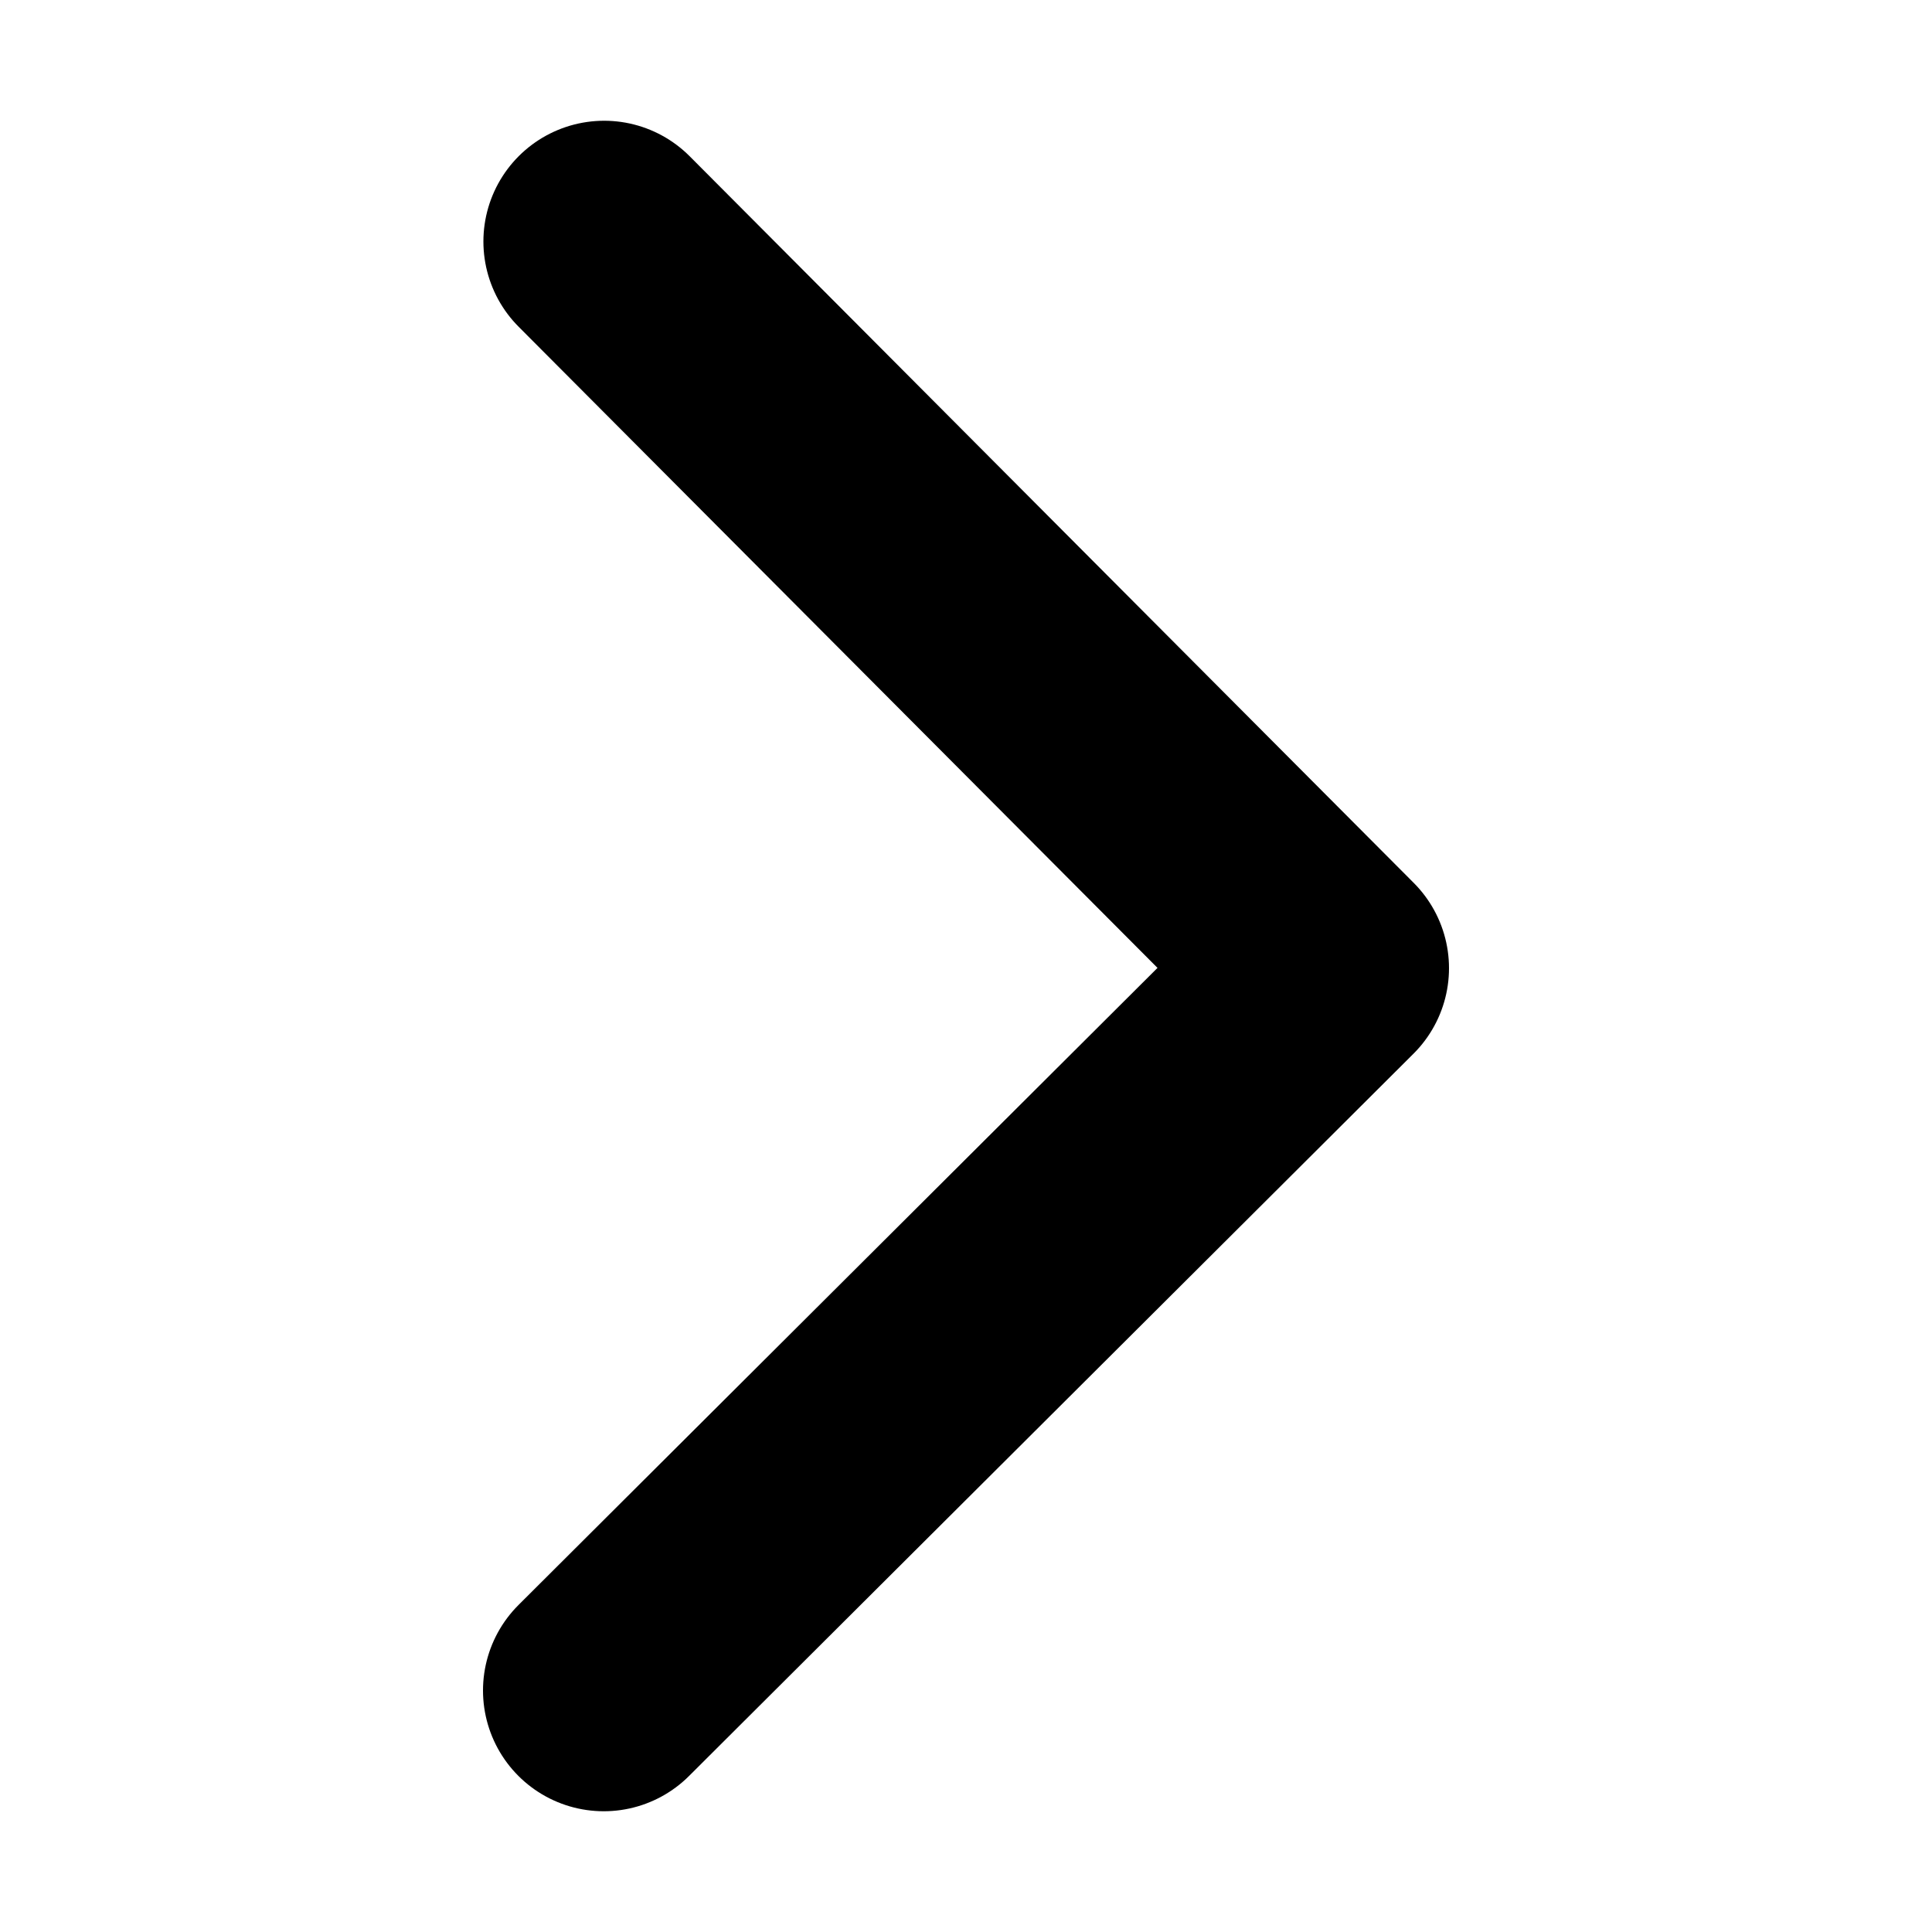 <?xml version="1.0" encoding="UTF-8"?>
<svg width="24px" height="24px" viewBox="0 0 24 24" version="1.1" xmlns="http://www.w3.org/2000/svg" xmlns:xlink="http://www.w3.org/1999/xlink">
    <title>2305E7CF-85C6-4553-B502-424AECDBD194</title>
    <g id="Page-1" stroke="none" stroke-width="1" fill="none" fill-rule="evenodd">
        <g id="Autism-News-" transform="translate(-1426, -2132)">
            <g id="arrow-right" transform="translate(1426, 2132)">
                <polygon id="Path" points="0 0 24 0 24 24 0 24"></polygon>
                <polyline id="Path" stroke="#000000" stroke-width="3" stroke-linecap="round" stroke-linejoin="round" points="7.505 3 16.5 12.027 7.5 21"></polyline>
            </g>
        </g>
    </g>
</svg>
